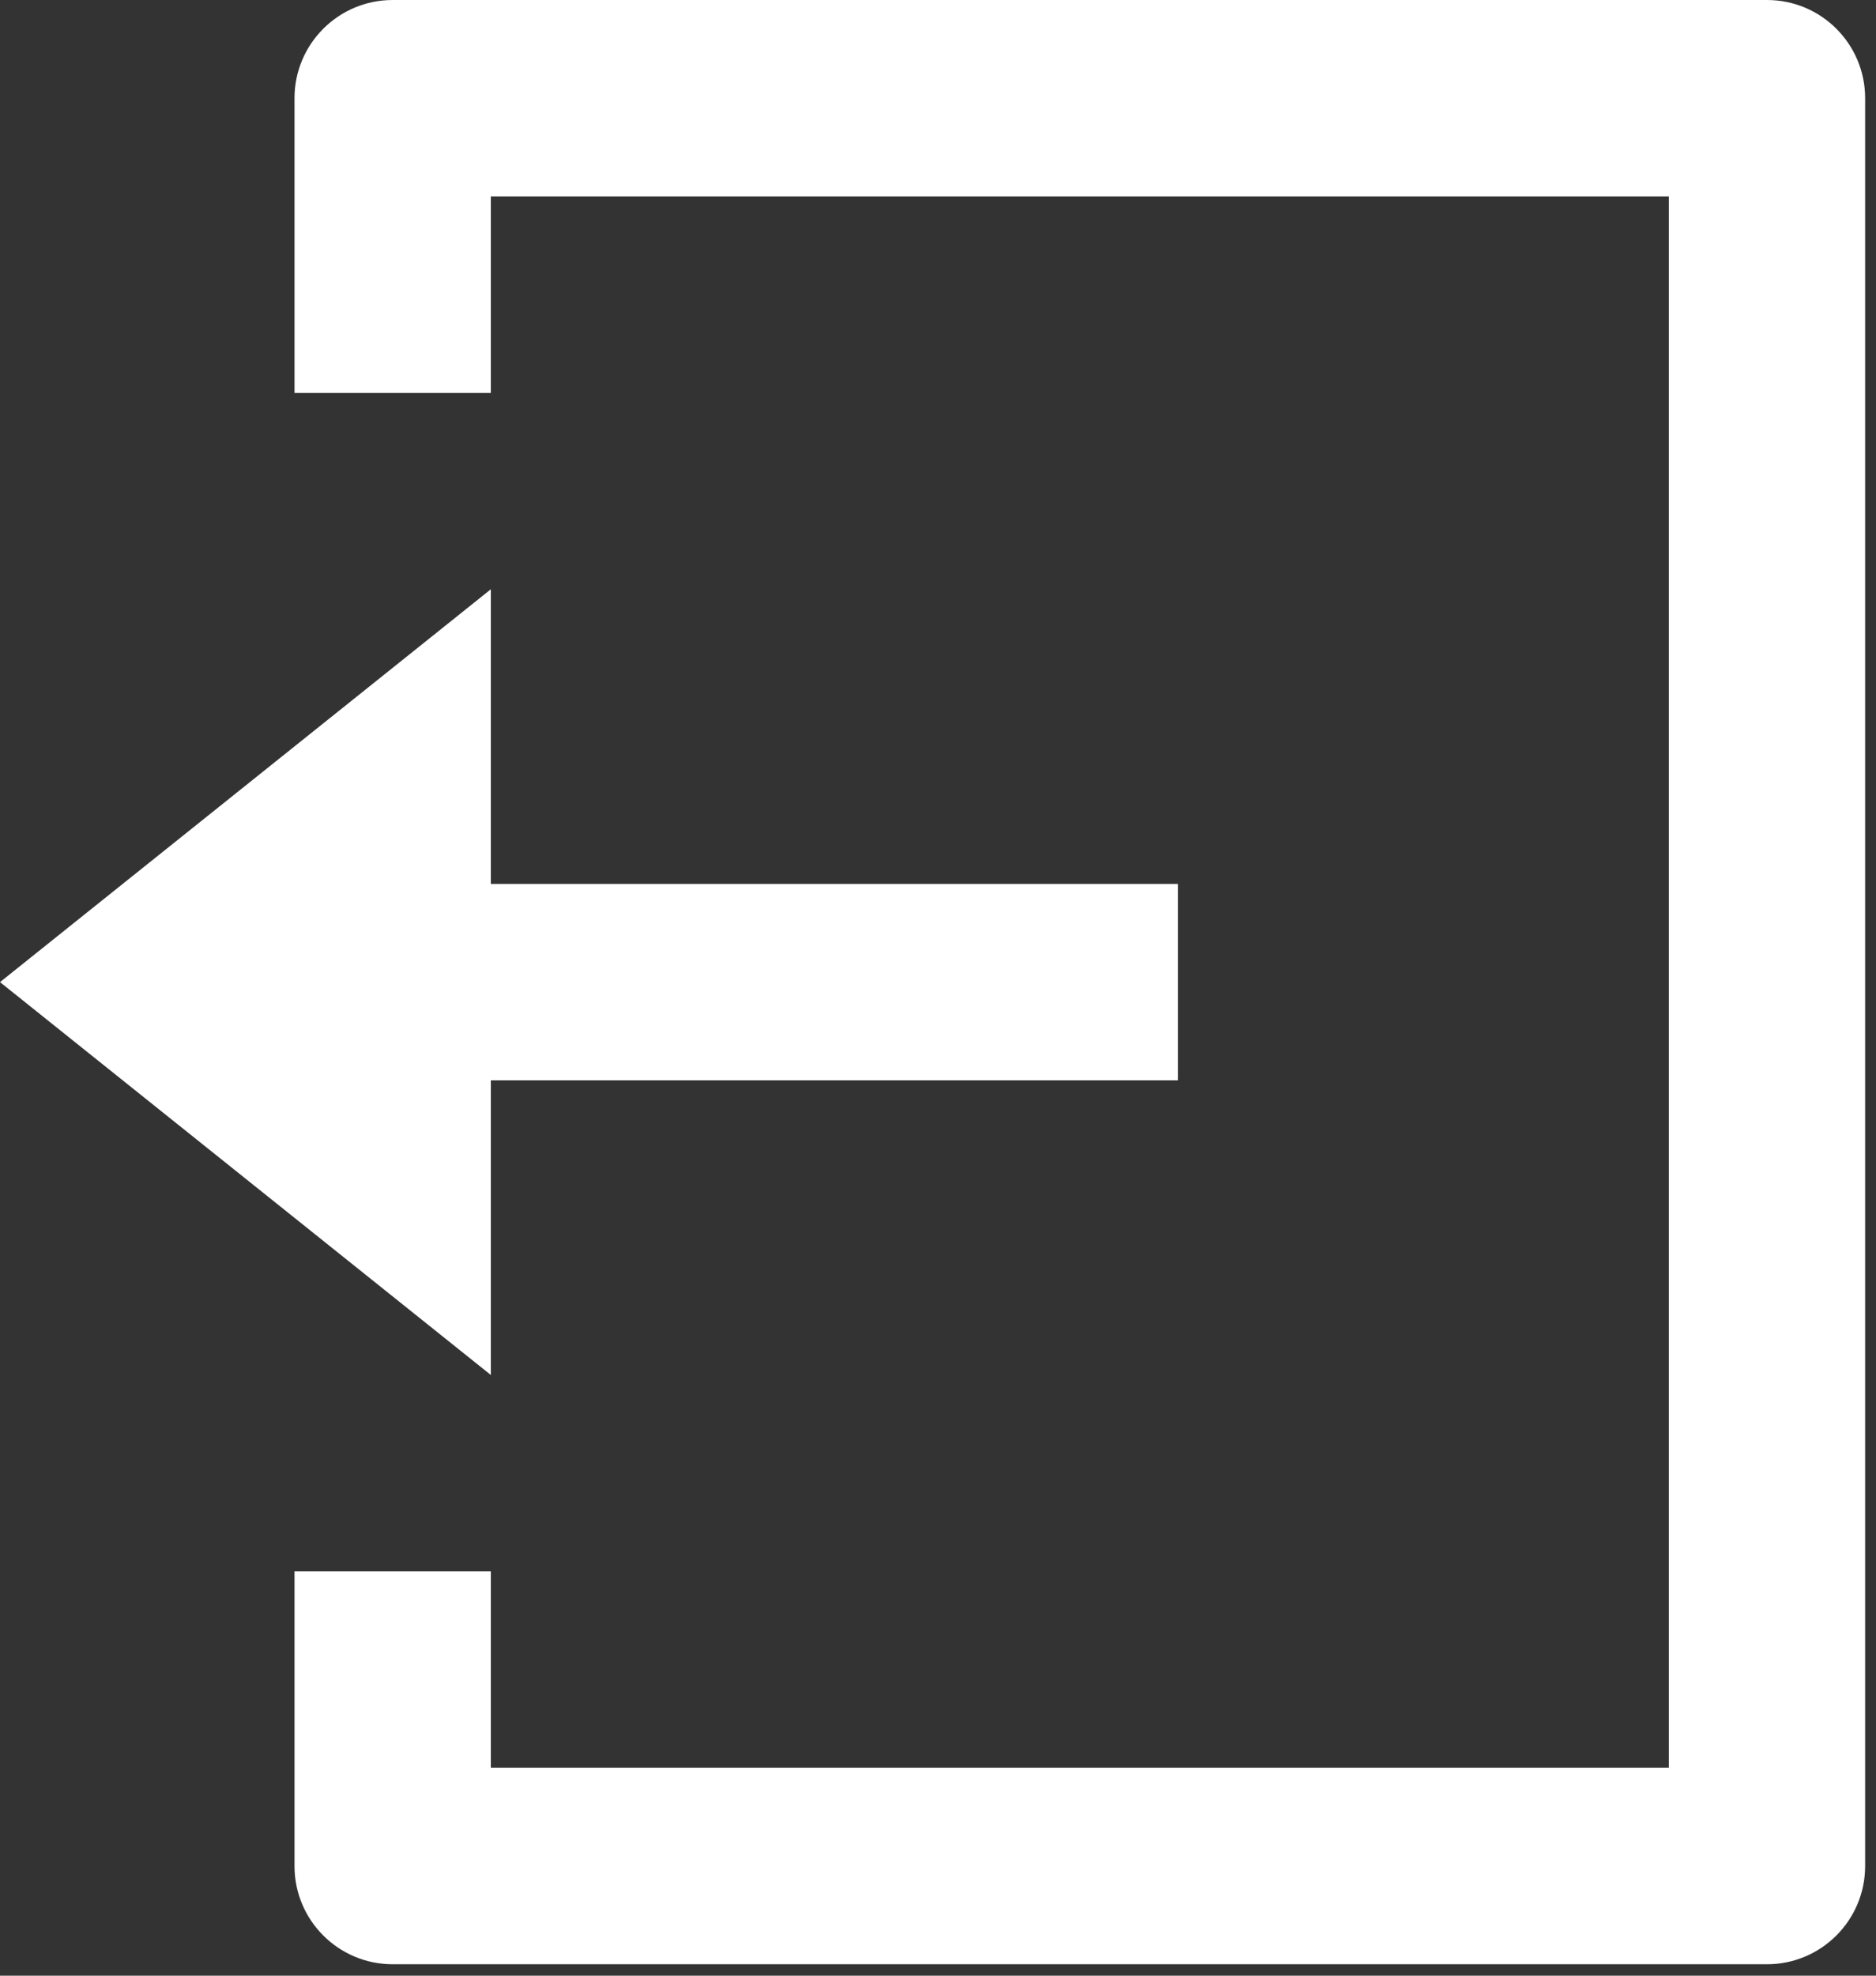<svg width="57" height="60" viewBox="0 0 57 60" fill="none" xmlns="http://www.w3.org/2000/svg">
<rect x="0" y="0" width="57" height="60" fill="#333333" stroke="none"/>
<path d="M8.948 47.722H14.913V53.687H50.705V5.965H14.913V11.931H8.948V2.983C8.948 1.335 10.283 0 11.931 0H53.687C55.335 0 56.67 1.335 56.67 2.983V56.67C56.67 58.317 55.335 59.653 53.687 59.653H11.931C10.283 59.653 8.948 58.317 8.948 56.67V47.722ZM14.913 26.844H35.792V32.809H14.913V41.757L0 29.826L14.913 17.896V26.844Z" fill="white"/>
</svg>
